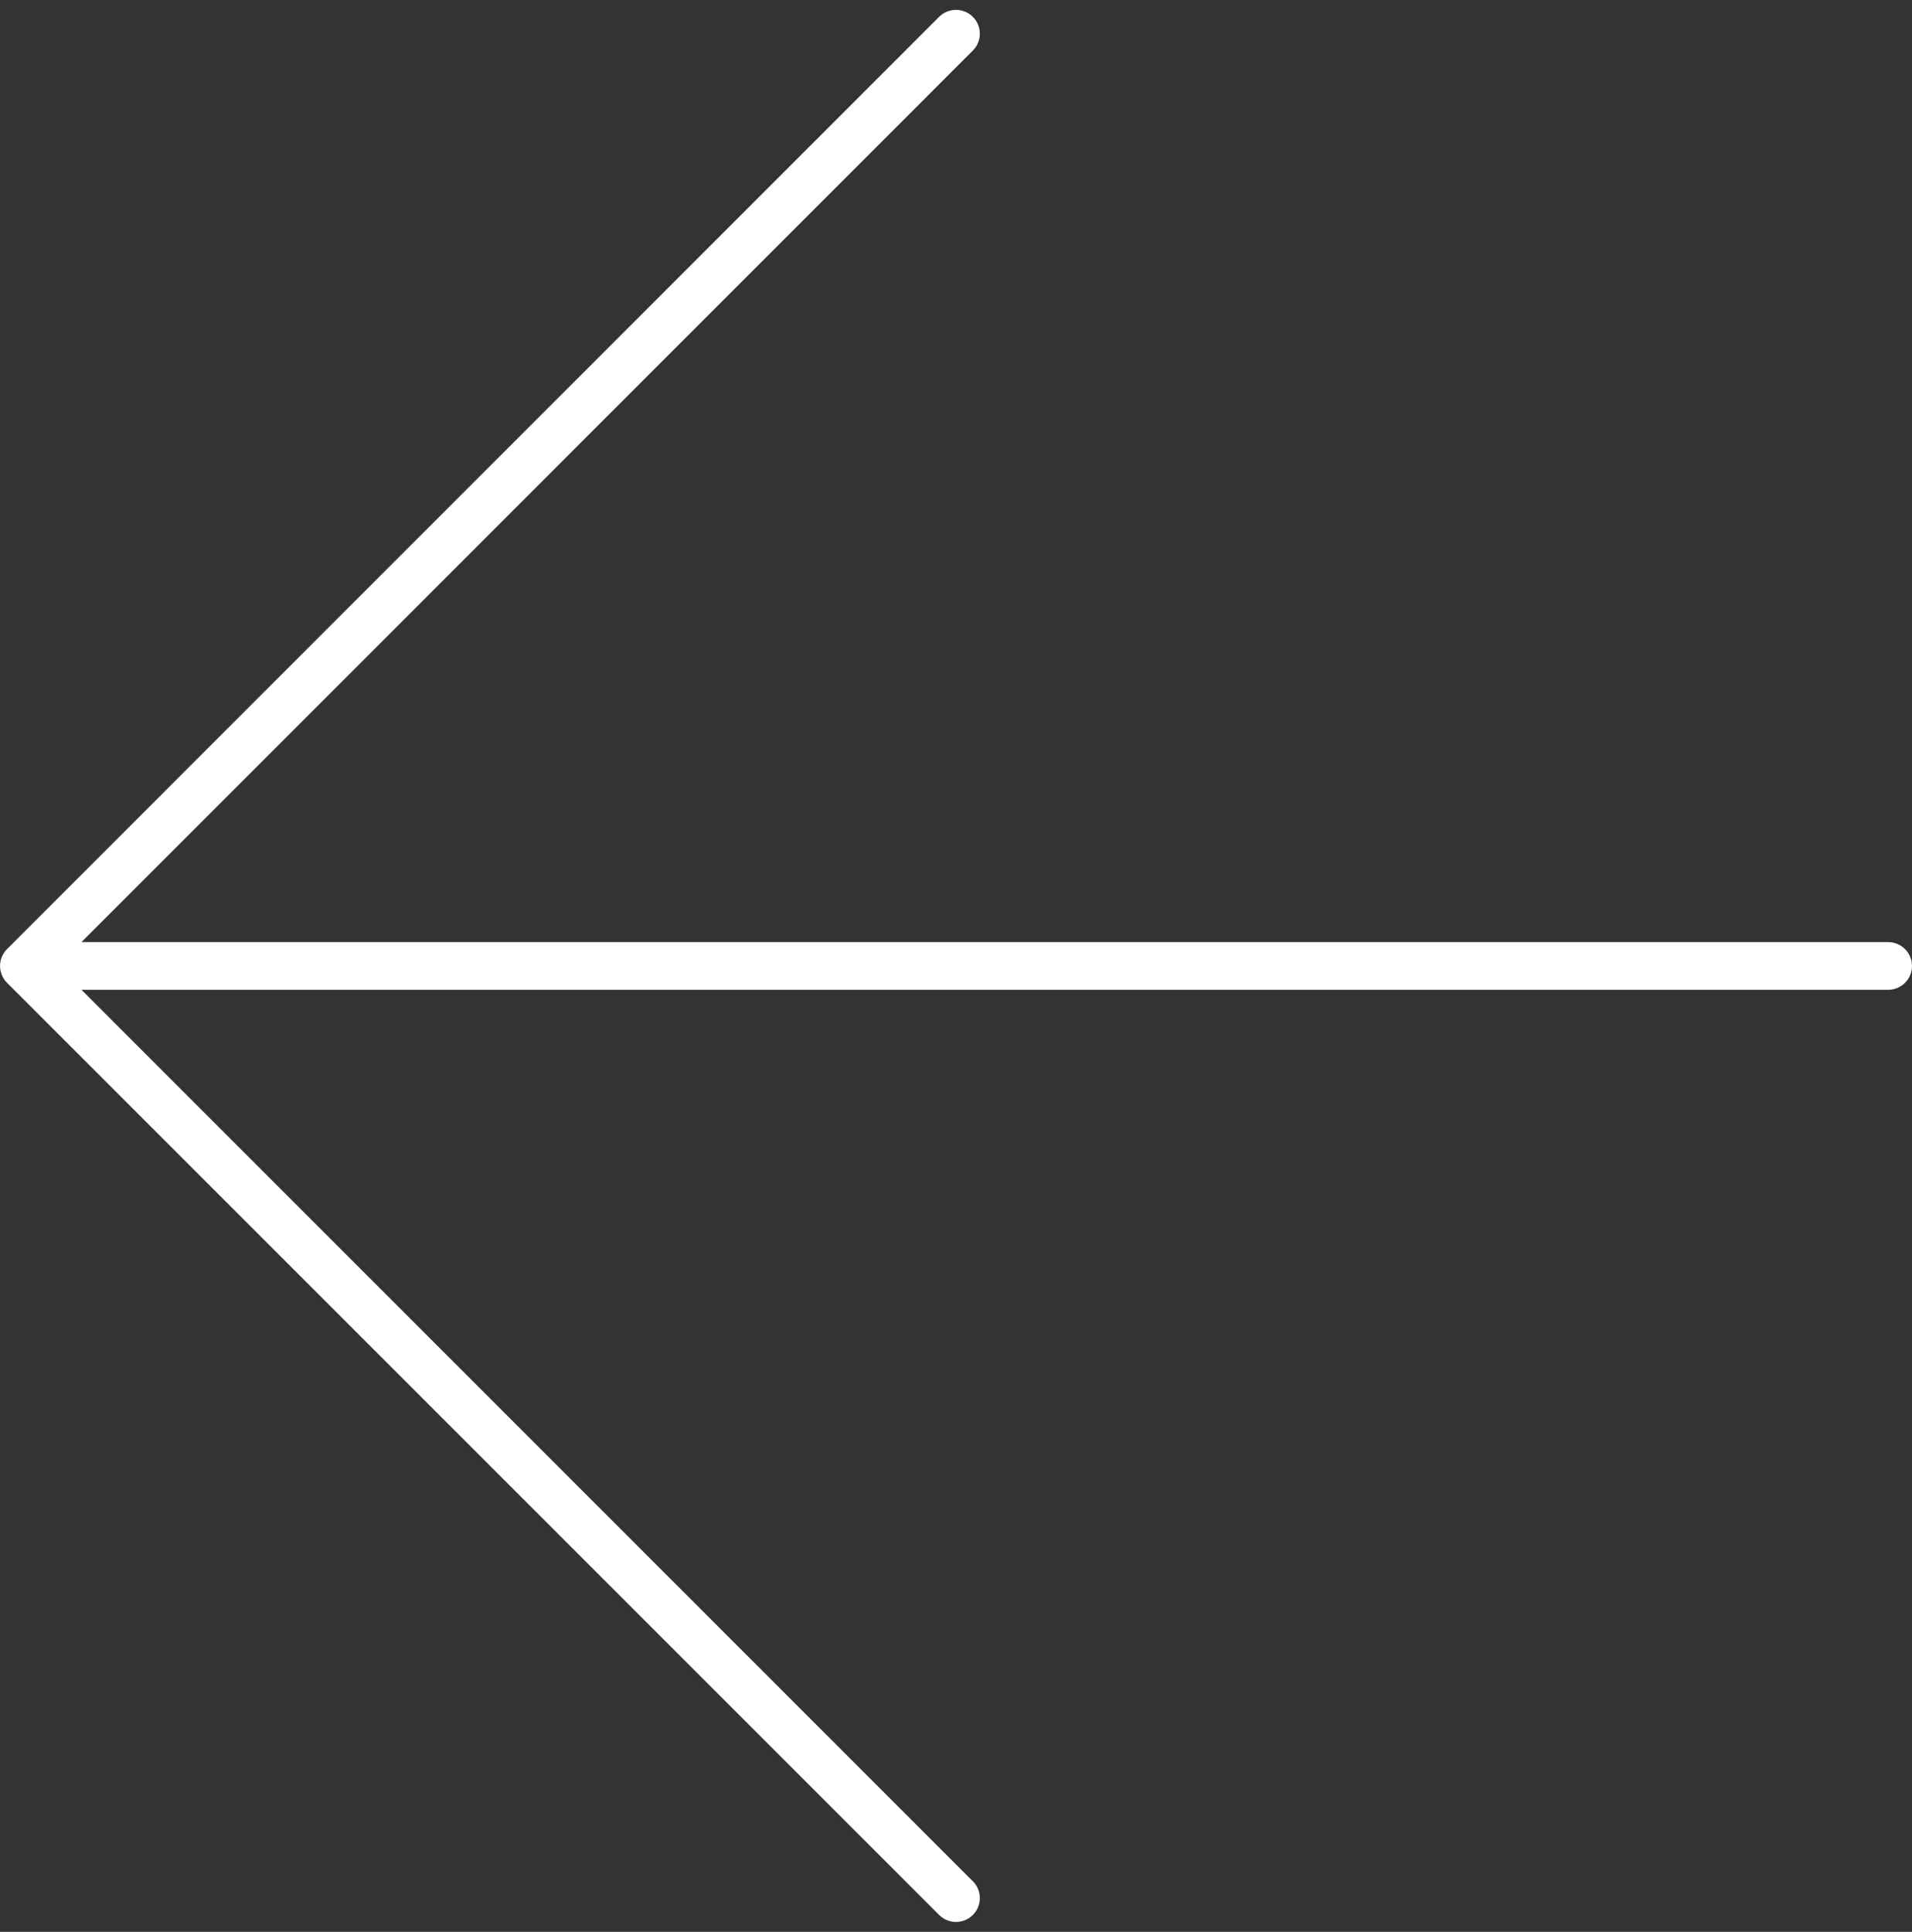 <svg xmlns="http://www.w3.org/2000/svg" width="40.101" height="40.515" viewBox="0 0 40.101 40.515">
  <rect x="0" y="0" width="40.101" height="40.515" fill="#333333" stroke="none"/>
  <path id="lft-arrow" d="M19.551,0V39.1M0,19.551,19.551,39.1,39.1,19.551" transform="translate(39.601 0.707) rotate(90)" fill="none" stroke="#fff" stroke-linecap="round" stroke-linejoin="round" stroke-width="1"/>
</svg>
